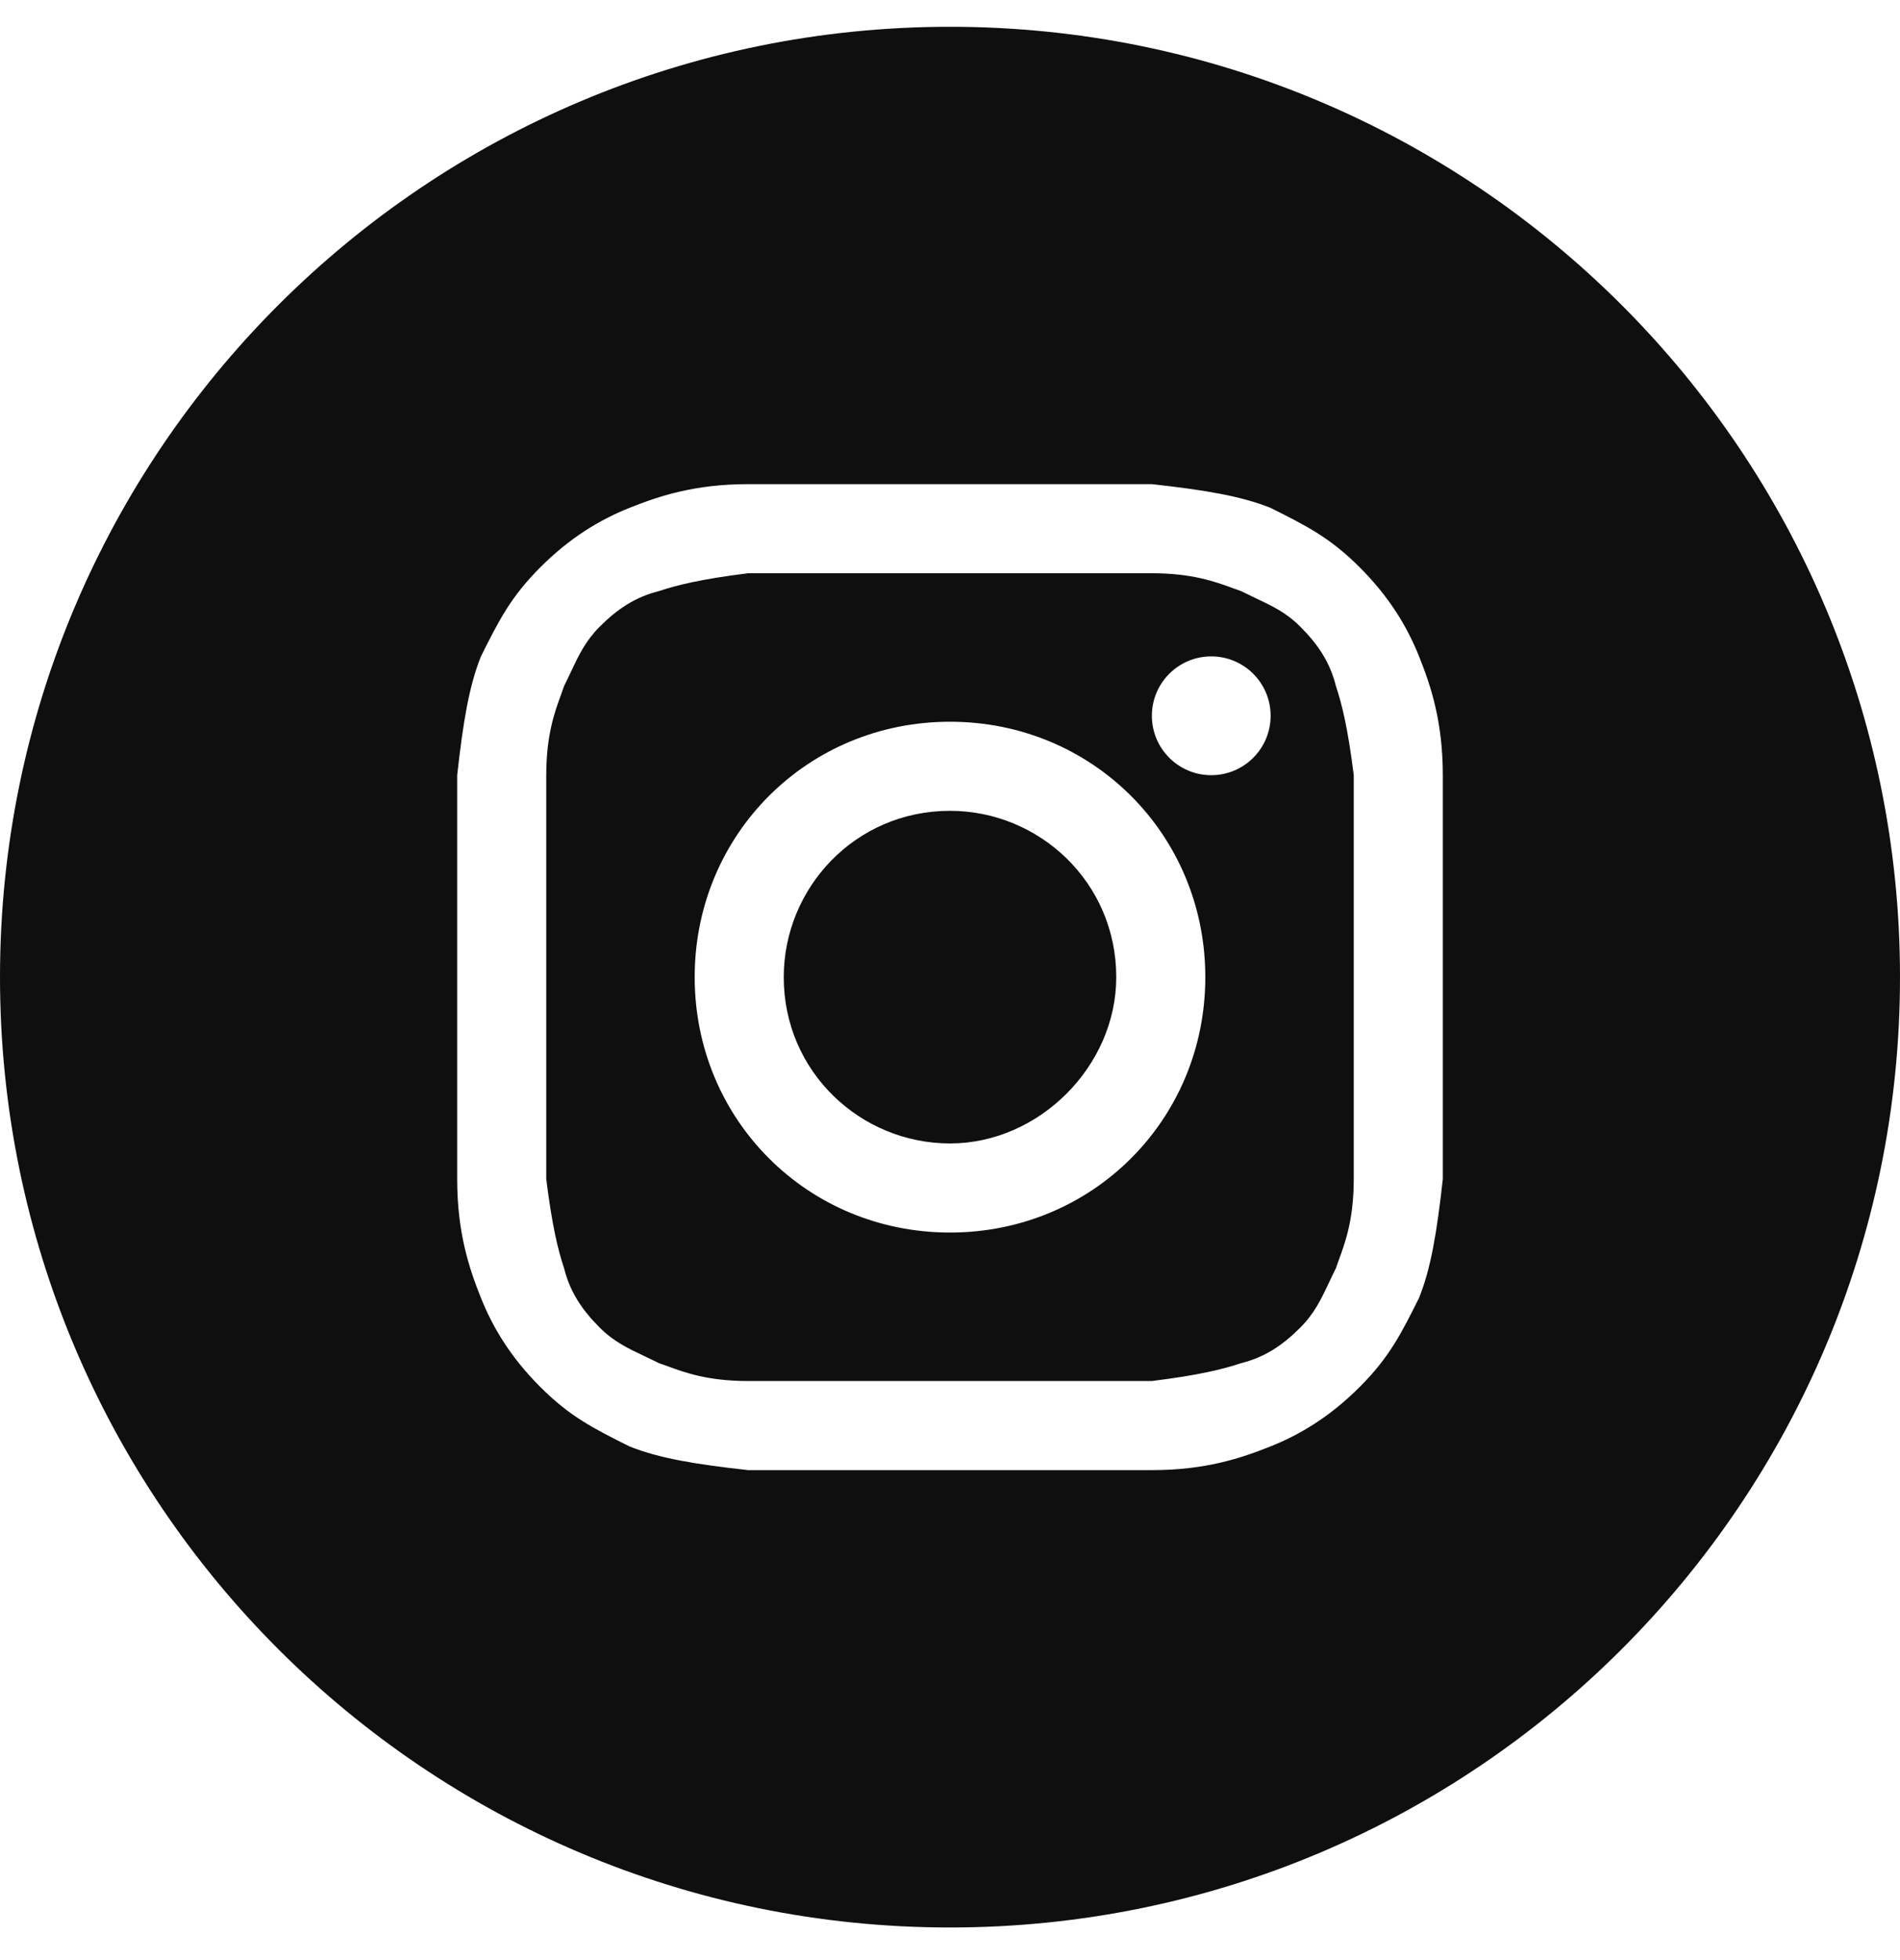 <svg width="32" height="33" viewBox="0 0 32 33" fill="none" xmlns="http://www.w3.org/2000/svg">
<path d="M16 19.251C14.5 19.251 13.2 18.051 13.2 16.451C13.2 14.951 14.4 13.651 16 13.651C17.5 13.651 18.8 14.851 18.8 16.451C18.8 17.951 17.5 19.251 16 19.251Z" fill="#0F0F0F"/>
<path fill-rule="evenodd" clip-rule="evenodd" d="M19.4 9.651H12.6C11.8 9.751 11.4 9.851 11.1 9.951C10.7 10.051 10.4 10.251 10.1 10.551C9.863 10.788 9.75 11.025 9.615 11.312C9.579 11.388 9.542 11.467 9.5 11.551C9.485 11.597 9.467 11.646 9.448 11.698C9.343 11.984 9.2 12.374 9.2 13.051V19.851C9.3 20.651 9.4 21.051 9.5 21.351C9.6 21.751 9.8 22.051 10.1 22.351C10.337 22.588 10.575 22.7 10.862 22.836C10.937 22.872 11.017 22.909 11.1 22.951C11.146 22.966 11.195 22.984 11.248 23.003C11.533 23.108 11.924 23.251 12.6 23.251H19.4C20.2 23.151 20.6 23.051 20.9 22.951C21.3 22.851 21.6 22.651 21.9 22.351C22.137 22.113 22.25 21.876 22.385 21.589C22.421 21.513 22.458 21.434 22.5 21.351C22.515 21.304 22.533 21.256 22.552 21.203C22.657 20.917 22.8 20.527 22.8 19.851V13.051C22.7 12.251 22.6 11.851 22.5 11.551C22.4 11.151 22.2 10.851 21.9 10.551C21.663 10.313 21.425 10.201 21.138 10.066C21.063 10.03 20.983 9.992 20.9 9.951C20.854 9.935 20.805 9.917 20.753 9.898C20.467 9.794 20.076 9.651 19.4 9.651ZM16 12.151C13.6 12.151 11.7 14.051 11.7 16.451C11.7 18.851 13.6 20.751 16 20.751C18.4 20.751 20.3 18.851 20.3 16.451C20.3 14.051 18.4 12.151 16 12.151ZM21.4 12.051C21.4 12.603 20.952 13.051 20.4 13.051C19.848 13.051 19.4 12.603 19.4 12.051C19.4 11.498 19.848 11.051 20.4 11.051C20.952 11.051 21.4 11.498 21.4 12.051Z" fill="#0F0F0F"/>
<path fill-rule="evenodd" clip-rule="evenodd" d="M0 16.451C0 7.614 7.163 0.451 16 0.451C24.837 0.451 32 7.614 32 16.451C32 25.287 24.837 32.451 16 32.451C7.163 32.451 0 25.287 0 16.451ZM12.6 8.151H19.4C20.3 8.251 20.9 8.351 21.4 8.551C22 8.851 22.4 9.051 22.9 9.551C23.4 10.051 23.7 10.551 23.9 11.051C24.1 11.551 24.3 12.151 24.3 13.051V19.851C24.2 20.751 24.1 21.351 23.9 21.851C23.6 22.451 23.4 22.851 22.9 23.351C22.4 23.851 21.9 24.151 21.4 24.351C20.9 24.551 20.3 24.751 19.4 24.751H12.6C11.7 24.651 11.1 24.551 10.6 24.351C10 24.051 9.6 23.851 9.1 23.351C8.6 22.851 8.3 22.351 8.1 21.851C7.9 21.351 7.7 20.751 7.7 19.851V13.051C7.8 12.151 7.9 11.551 8.1 11.051C8.4 10.451 8.6 10.051 9.1 9.551C9.6 9.051 10.1 8.751 10.6 8.551C11.1 8.351 11.7 8.151 12.6 8.151Z" fill="#0F0F0F"/>
</svg>
